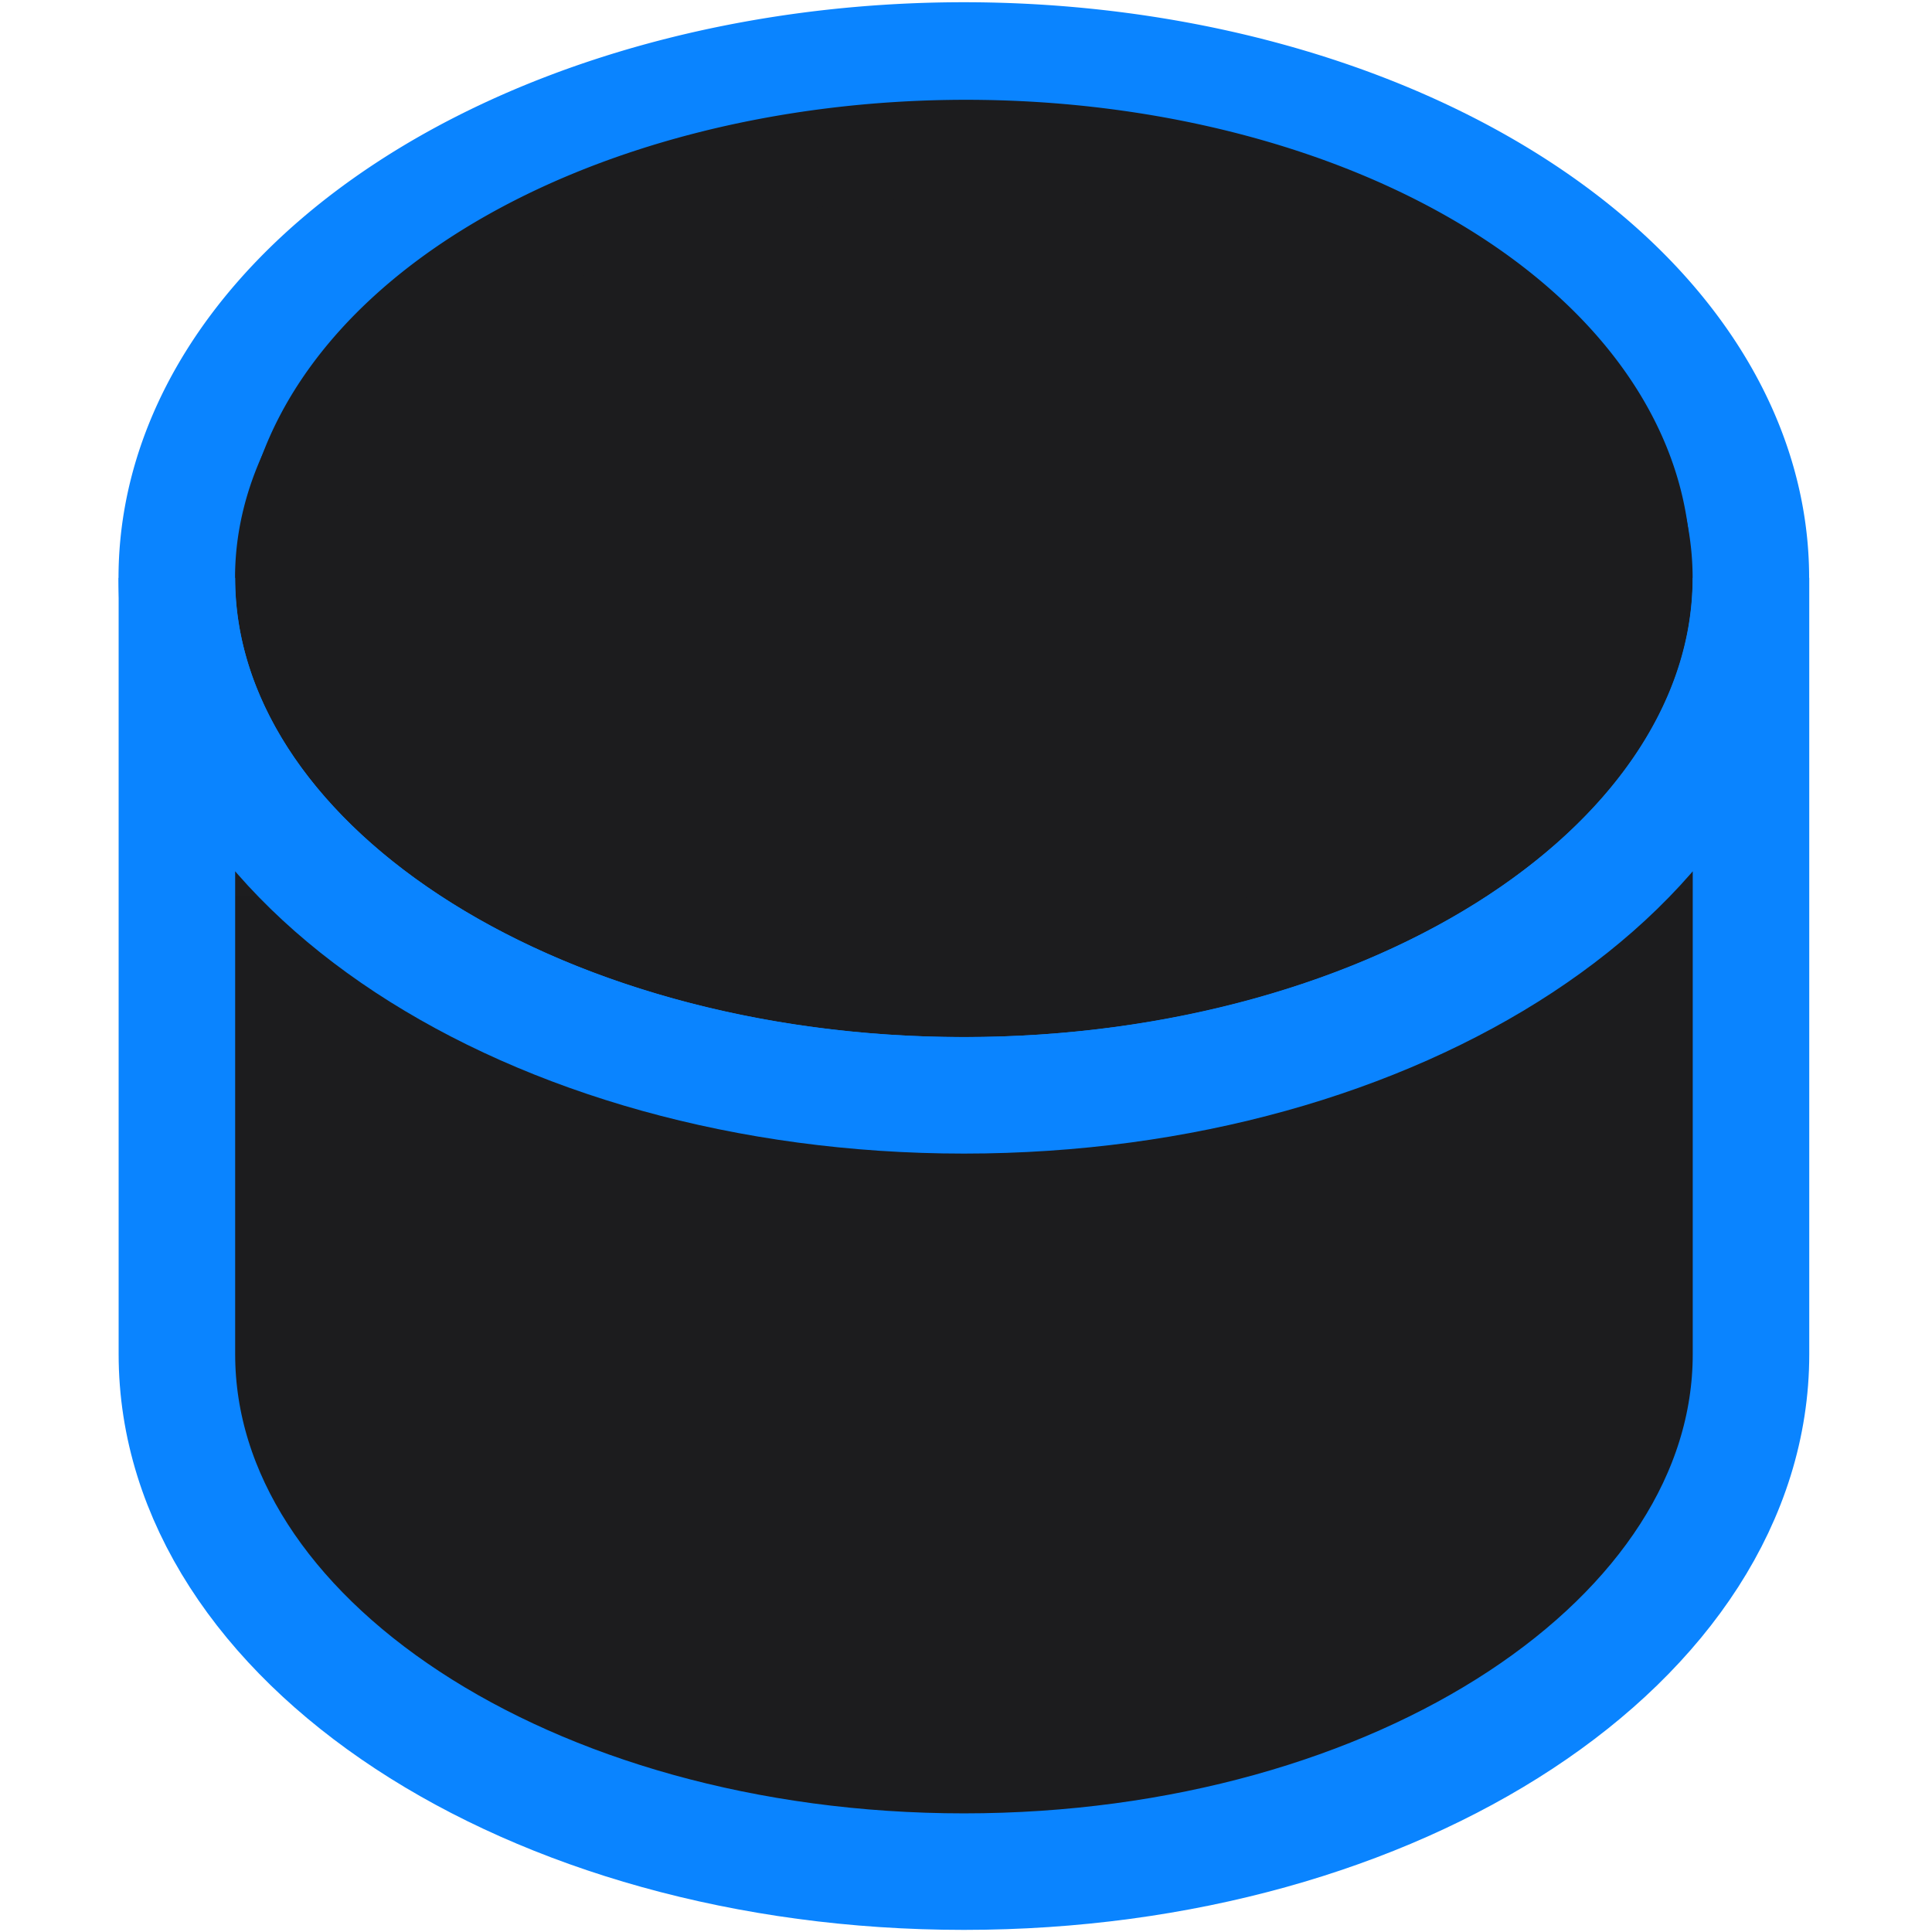 <svg viewBox="0 0 16 16" xmlns="http://www.w3.org/2000/svg" xmlns:xlink="http://www.w3.org/1999/xlink"><linearGradient id="a" gradientTransform="translate(-26.78 -7.797)" gradientUnits="userSpaceOnUse" x1="12" x2="12" y1="21.5" y2="2.5"><stop offset="0" stop-color="#1c1c1e"/><stop offset="1" stop-color="#2c2c2e"/></linearGradient><linearGradient id="b" gradientUnits="userSpaceOnUse" x1="8.101" x2="7.982" xlink:href="#a" y1="9.057" y2=".501"/><linearGradient id="c" gradientUnits="userSpaceOnUse" x1="7.966" x2="7.932" xlink:href="#a" y1="15.536" y2="9.028"/><path d="m7.982.501a6.518 4.285 0 0 0 -6.518 4.285 6.518 4.285 0 0 0 6.518 4.285 6.518 4.285 0 0 0 6.518-4.285 6.518 4.285 0 0 0 -6.518-4.285z" fill="url(#b)" stroke="#0a84ff" stroke-width=".965"/><path d="m1.465 4.786v2.143 2.143 2.143c0 2.367 2.918 4.285 6.518 4.285 3.6 0 6.518-1.919 6.518-4.285v-2.143-2.143-2.143c0 2.367-2.918 4.285-6.518 4.285-3.6 0-6.518-1.919-6.518-4.285z" fill="url(#c)" stroke="#0a84ff" stroke-width=".965"/><path d="m8 1.229a5.598 3.469 0 0 0 -5.598 3.469 5.598 3.469 0 0 0 5.598 3.469 5.598 3.469 0 0 0 5.598-3.469 5.598 3.469 0 0 0 -5.598-3.469z" fill="none" stroke="#1c1c1e" stroke-width=".805"/></svg>